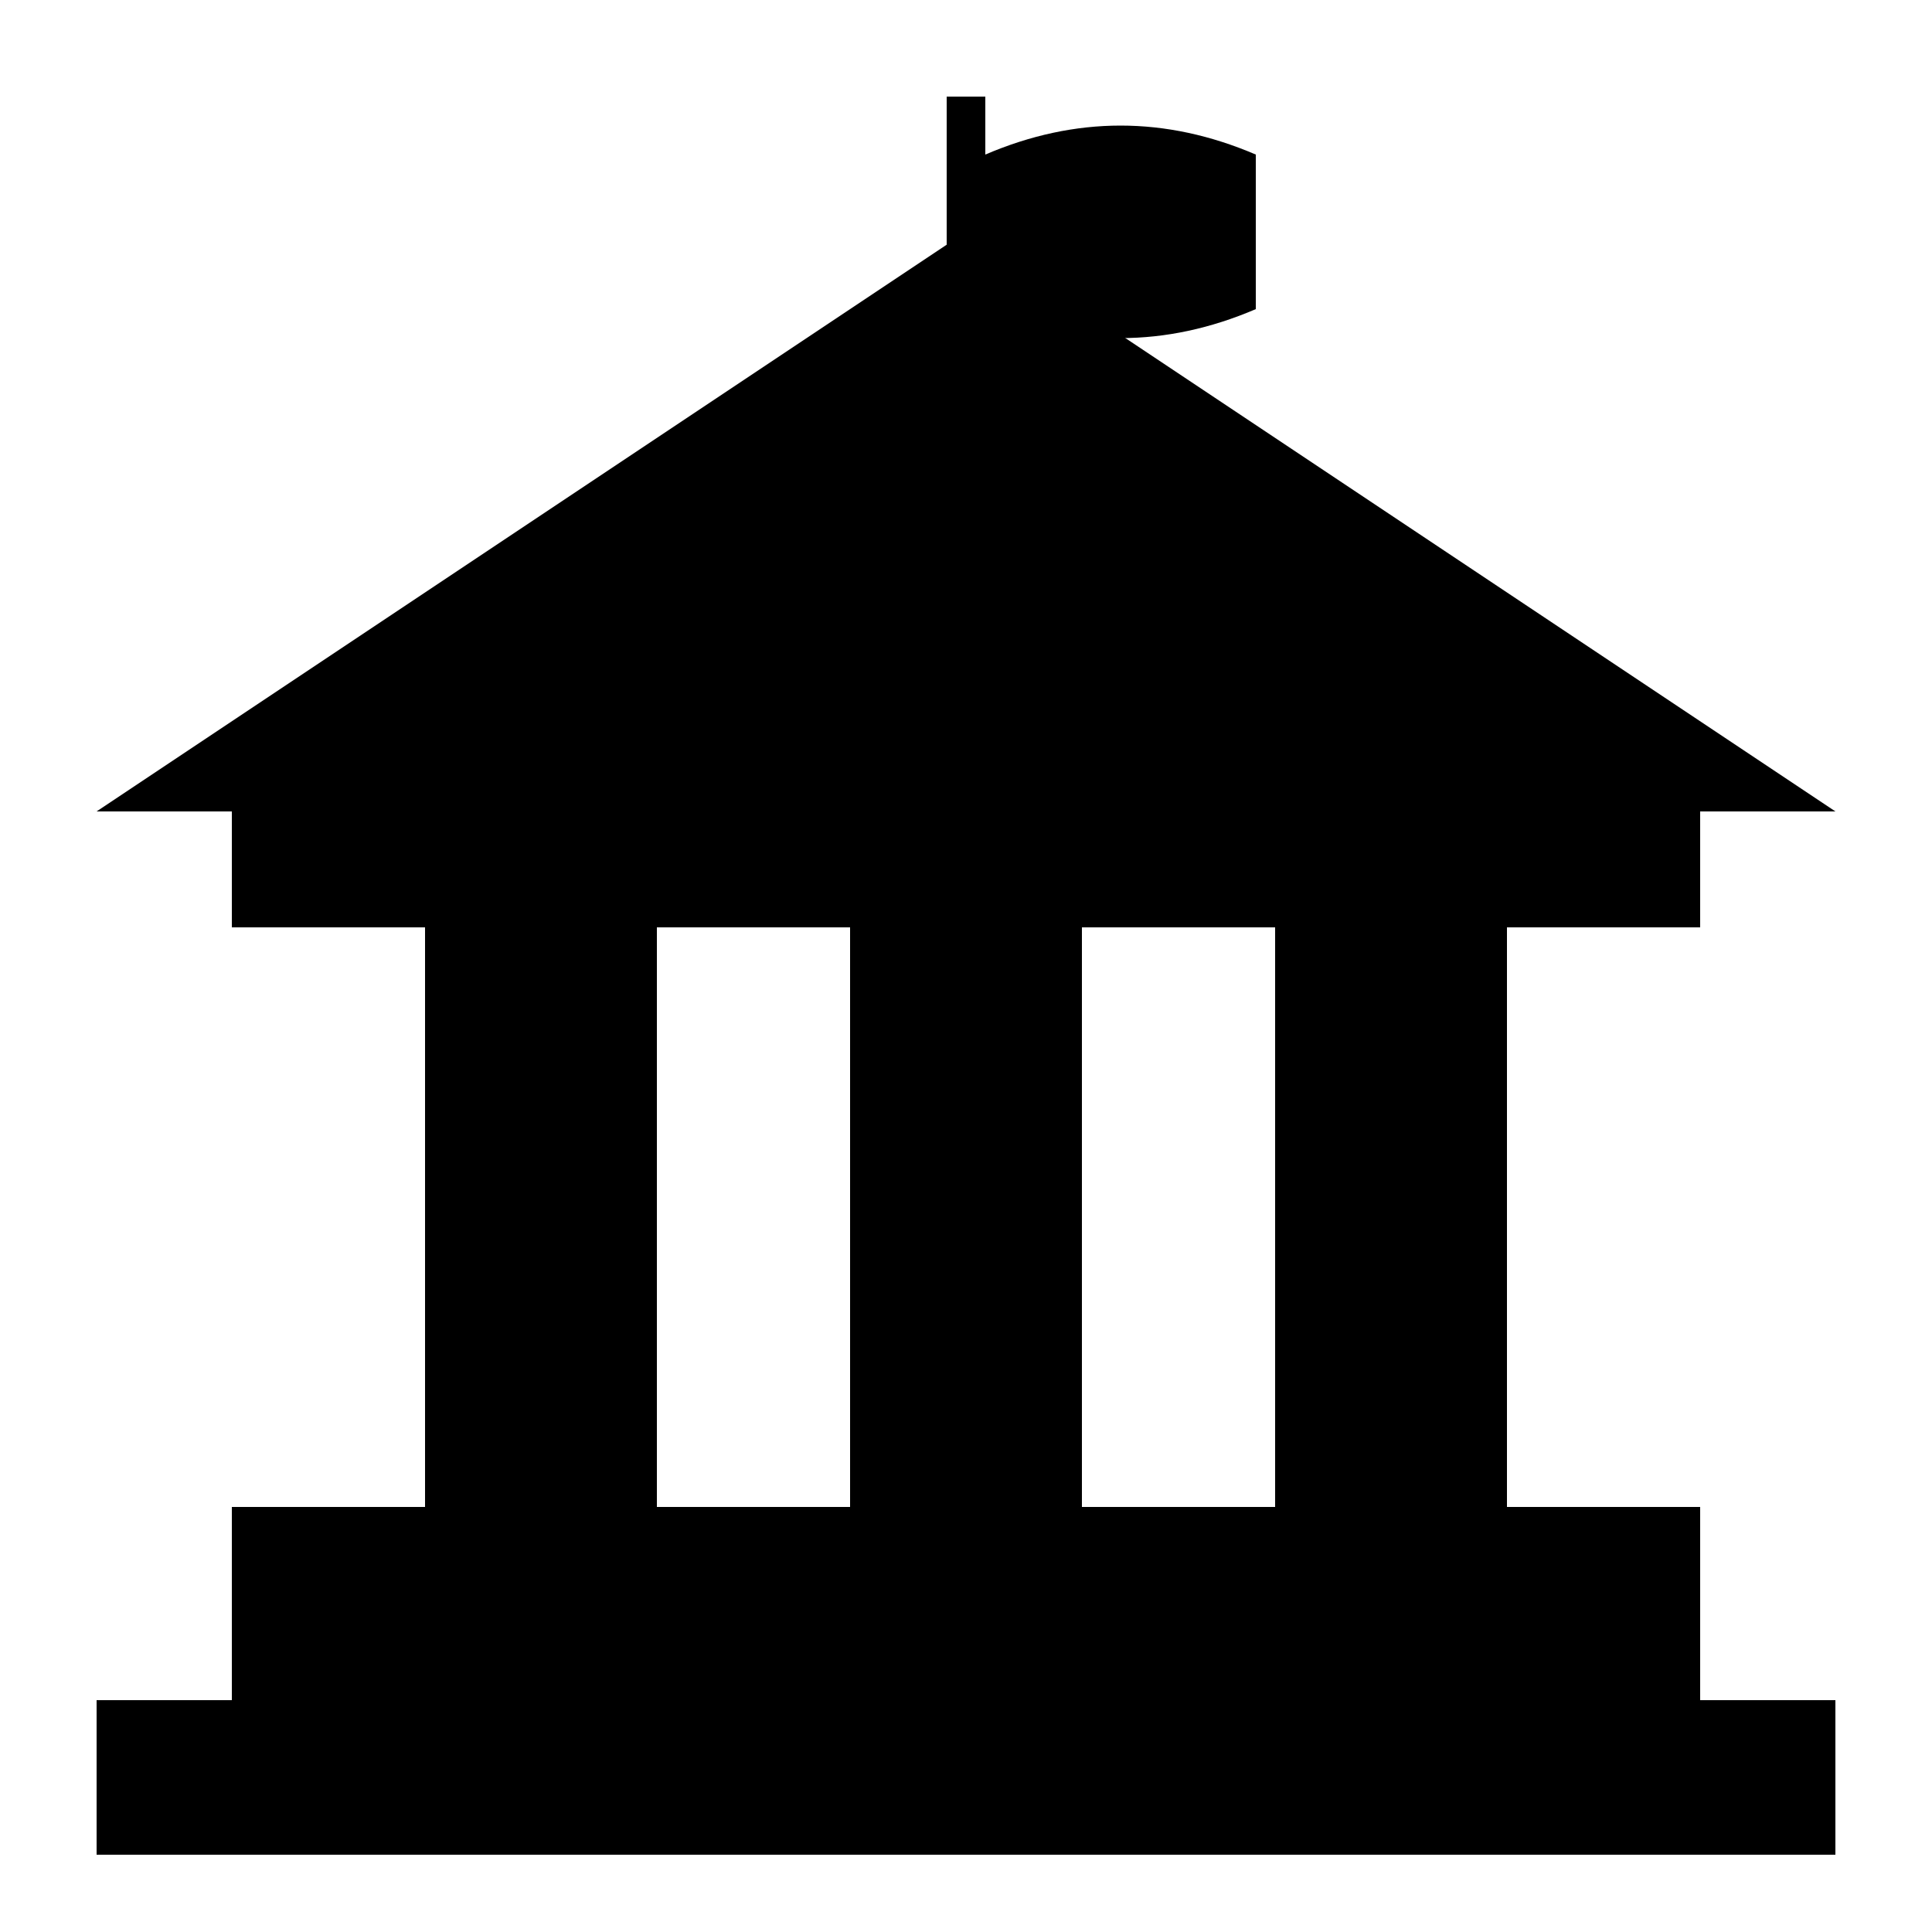 <svg xmlns="http://www.w3.org/2000/svg" viewBox="0 0 100 100" fill="#000000">
    <!-- 
    Ikon ini dibuat ulang sebagai SVG oleh AI. 
    Warna: Putih (#FFFFFF)
    Terinspirasi dari ikon gedung pemerintahan/balai kota.
    -->

    <!-- Dasar Bangunan (2 Tingkat) -->
    <rect x="5" y="88" width="90" height="8" />
    <rect x="12" y="78" width="76" height="10" />

    <!-- Pilar (3 buah) -->
    <rect x="22" y="48" width="12" height="30" />
    <rect x="44" y="48" width="12" height="30" />
    <rect x="66" y="48" width="12" height="30" />

    <!-- Atap Bawah (Lintel) -->
    <rect x="12" y="42" width="76" height="6" />

    <!-- Atap Utama (Segitiga) -->
    <polygon points="5,42 95,42 50,12" />

    <!-- Tiang Bendera -->
    <rect x="49" y="5" width="2" height="12" />

    <!-- Bendera -->
    <path d="M51,8 q7,-3 14,0 v8 q-7,3 -14,0 Z" />
</svg>